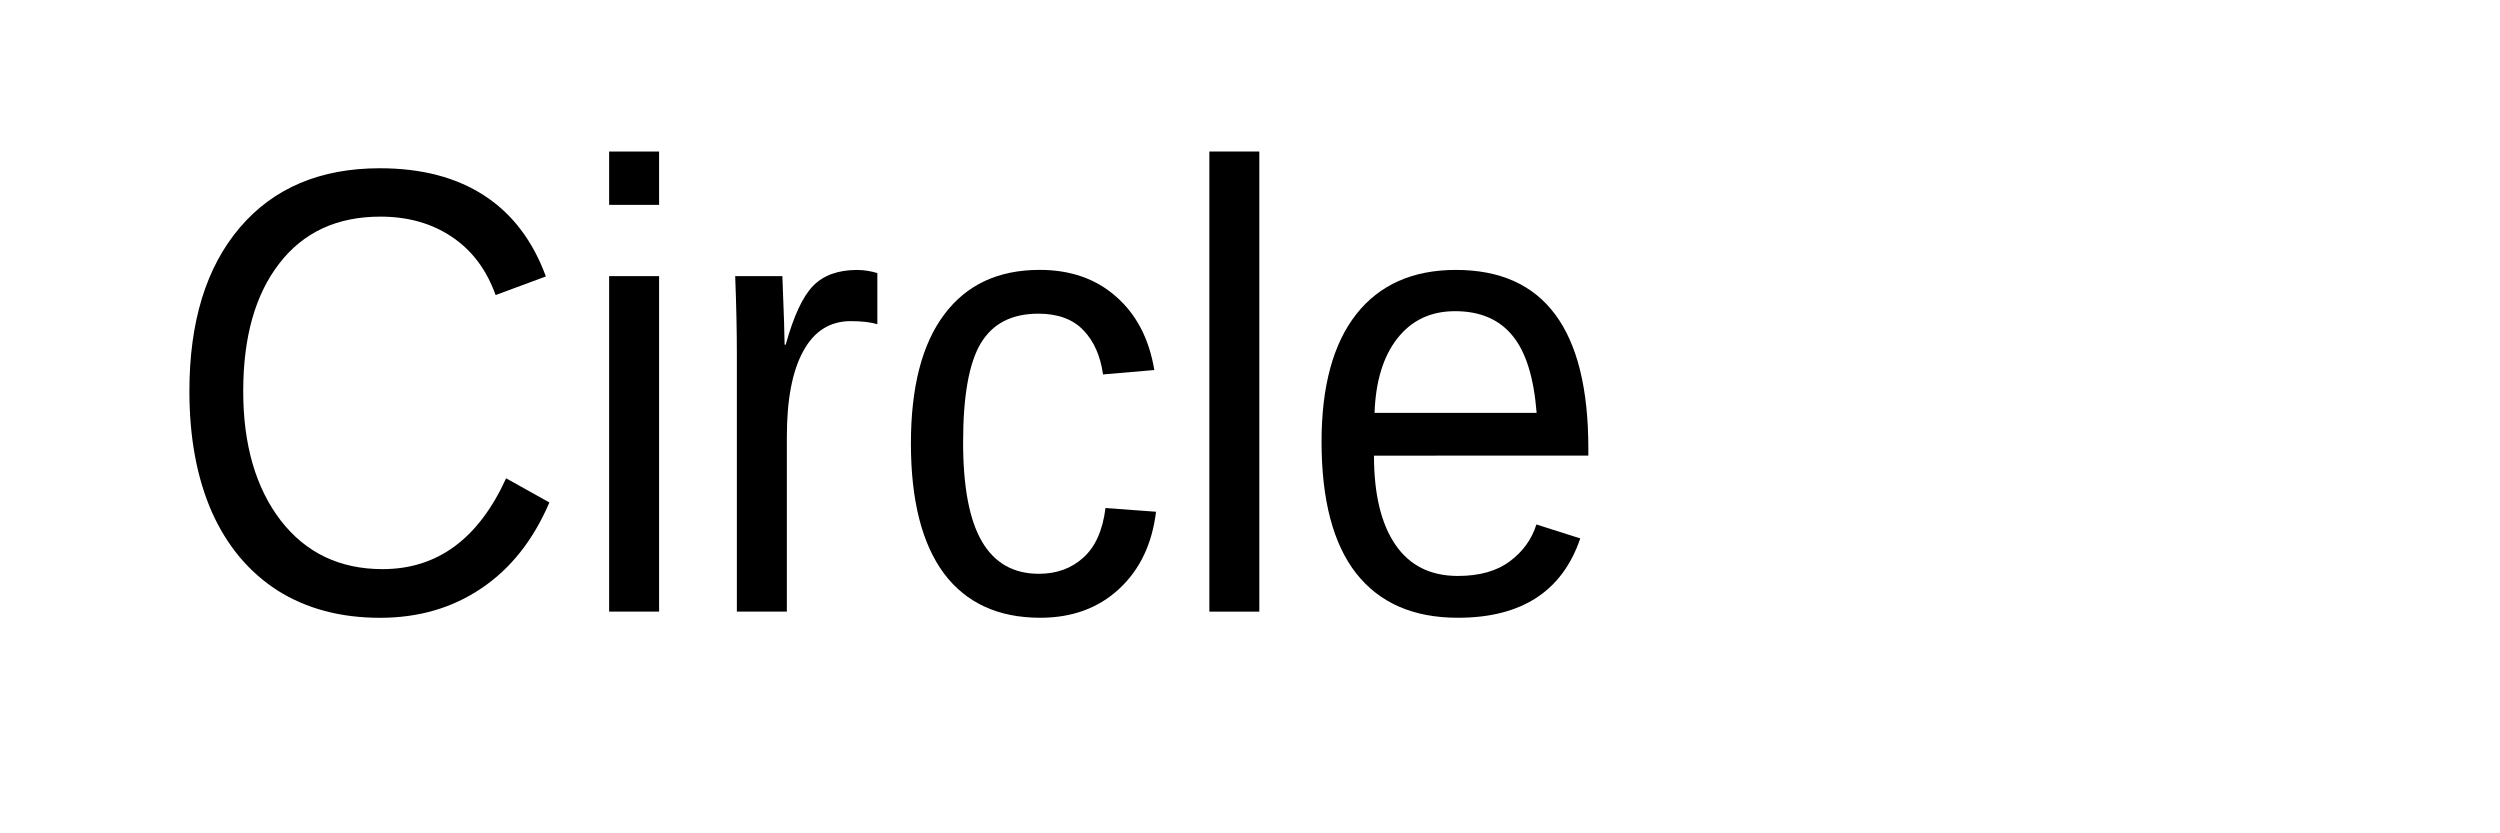 <?xml version="1.0" encoding="UTF-8" standalone="no"?>
<!-- Created with Inkscape (http://www.inkscape.org/) -->

<svg
   width="66"
   height="22"
   viewBox="0 0 66 22"
   version="1.1"
   id="svg5"
   inkscape:version="1.1.1 (3bf5ae0d25, 2021-09-20)"
   sodipodi:docname="CircleWord.svg"
   xmlns:inkscape="http://www.inkscape.org/namespaces/inkscape"
   xmlns:sodipodi="http://sodipodi.sourceforge.net/DTD/sodipodi-0.dtd"
   xmlns="http://www.w3.org/2000/svg"
   xmlns:svg="http://www.w3.org/2000/svg">
  <sodipodi:namedview
     id="namedview7"
     pagecolor="#ffffff"
     bordercolor="#666666"
     borderopacity="1.0"
     inkscape:pageshadow="2"
     inkscape:pageopacity="0.0"
     inkscape:pagecheckerboard="false"
     inkscape:document-units="px"
     showgrid="true"
     width="66px"
     inkscape:zoom="11.313708"
     inkscape:cx="24.704544"
     inkscape:cy="8.8388352"
     inkscape:window-width="1920"
     inkscape:window-height="986"
     inkscape:window-x="-11"
     inkscape:window-y="-11"
     inkscape:window-maximized="1"
     inkscape:current-layer="layer1"
     units="px"
     showborder="true"
     inkscape:showpageshadow="false"
     scale-x="1"
     lock-margins="false"
     showguides="true" />
  <defs
     id="defs2" />
  <g
     inkscape:label="Warstwa 1"
     inkscape:groupmode="layer"
     id="layer1">
    <path
       d="m 10.042,5.719 q -1.715,0 -2.668,1.236 -0.953,1.228 -0.953,3.372 0,2.12 0.989,3.413 0.997,1.285 2.69,1.285 2.169,0 3.261,-2.398 l 1.143,0.638 q -0.638,1.49 -1.796,2.267 -1.151,0.778 -2.675,0.778 -1.561,0 -2.704,-0.72 Q 6.195,14.861 5.594,13.519 5,12.169 5,10.327 5,7.569 6.334,6.005 7.668,4.442 10.028,4.442 q 1.649,0 2.756,0.72 1.107,0.72 1.627,2.136 L 13.084,7.79 Q 12.725,6.783 11.926,6.251 11.134,5.719 10.042,5.719 Z"
       style="font-size:7.5px;line-height:1.25;font-family:'Liberation Sans';-inkscape-font-specification:'Liberation Sans';stroke-width:0.744"
       id="path26165" />
    <path
       d="M 16.081,5.408 V 4 h 1.319 v 1.408 z m 0,10.739 V 7.29 h 1.319 v 8.856 z"
       style="font-size:7.5px;line-height:1.25;font-family:'Liberation Sans';-inkscape-font-specification:'Liberation Sans';stroke-width:0.744"
       id="path26167" />
    <path
       d="M 19.453,16.147 V 9.353 q 0,-0.933 -0.044,-2.063 h 1.246 q 0.059,1.506 0.059,1.809 h 0.029 q 0.315,-1.138 0.726,-1.555 0.41,-0.417 1.158,-0.417 0.264,0 0.535,0.082 v 1.351 q -0.264,-0.082 -0.704,-0.082 -0.821,0 -1.253,0.794 -0.432,0.786 -0.432,2.259 v 4.616 z"
       style="font-size:7.5px;line-height:1.25;font-family:'Liberation Sans';-inkscape-font-specification:'Liberation Sans';stroke-width:0.744"
       id="path26169" />
    <path
       d="m 25.426,11.678 q 0,1.768 0.498,2.619 0.498,0.851 1.502,0.851 0.704,0 1.173,-0.426 0.476,-0.426 0.586,-1.31 l 1.334,0.098 q -0.154,1.277 -0.975,2.038 -0.821,0.761 -2.081,0.761 -1.664,0 -2.543,-1.17 -0.872,-1.179 -0.872,-3.43 0,-2.234 0.879,-3.405 0.879,-1.179 2.521,-1.179 1.217,0 2.015,0.704 0.806,0.704 1.011,1.94 L 29.12,9.885 Q 29.017,9.148 28.599,8.715 28.182,8.281 27.412,8.281 q -1.048,0 -1.517,0.778 -0.469,0.778 -0.469,2.619 z"
       style="font-size:7.5px;line-height:1.25;font-family:'Liberation Sans';-inkscape-font-specification:'Liberation Sans';stroke-width:0.744"
       id="path26171" />
    <path
       d="M 31.927,16.147 V 4 h 1.319 v 12.147 z"
       style="font-size:7.5px;line-height:1.25;font-family:'Liberation Sans';-inkscape-font-specification:'Liberation Sans';stroke-width:0.744"
       id="path26173" />
    <path
       d="m 36.273,12.029 q 0,1.522 0.564,2.349 0.564,0.827 1.649,0.827 0.857,0 1.371,-0.385 0.52,-0.385 0.704,-0.974 l 1.158,0.368 q -0.711,2.095 -3.232,2.095 -1.759,0 -2.682,-1.17 -0.916,-1.17 -0.916,-3.479 0,-2.194 0.916,-3.364 0.923,-1.17 2.631,-1.17 3.496,0 3.496,4.706 v 0.196 z M 40.567,10.9 Q 40.458,9.5 39.93,8.862 39.402,8.215 38.413,8.215 q -0.96,0 -1.524,0.72 -0.557,0.712 -0.601,1.964 z"
       style="font-size:7.5px;line-height:1.25;font-family:'Liberation Sans';-inkscape-font-specification:'Liberation Sans';stroke-width:0.744"
       id="path26175" />
  </g>
</svg>
